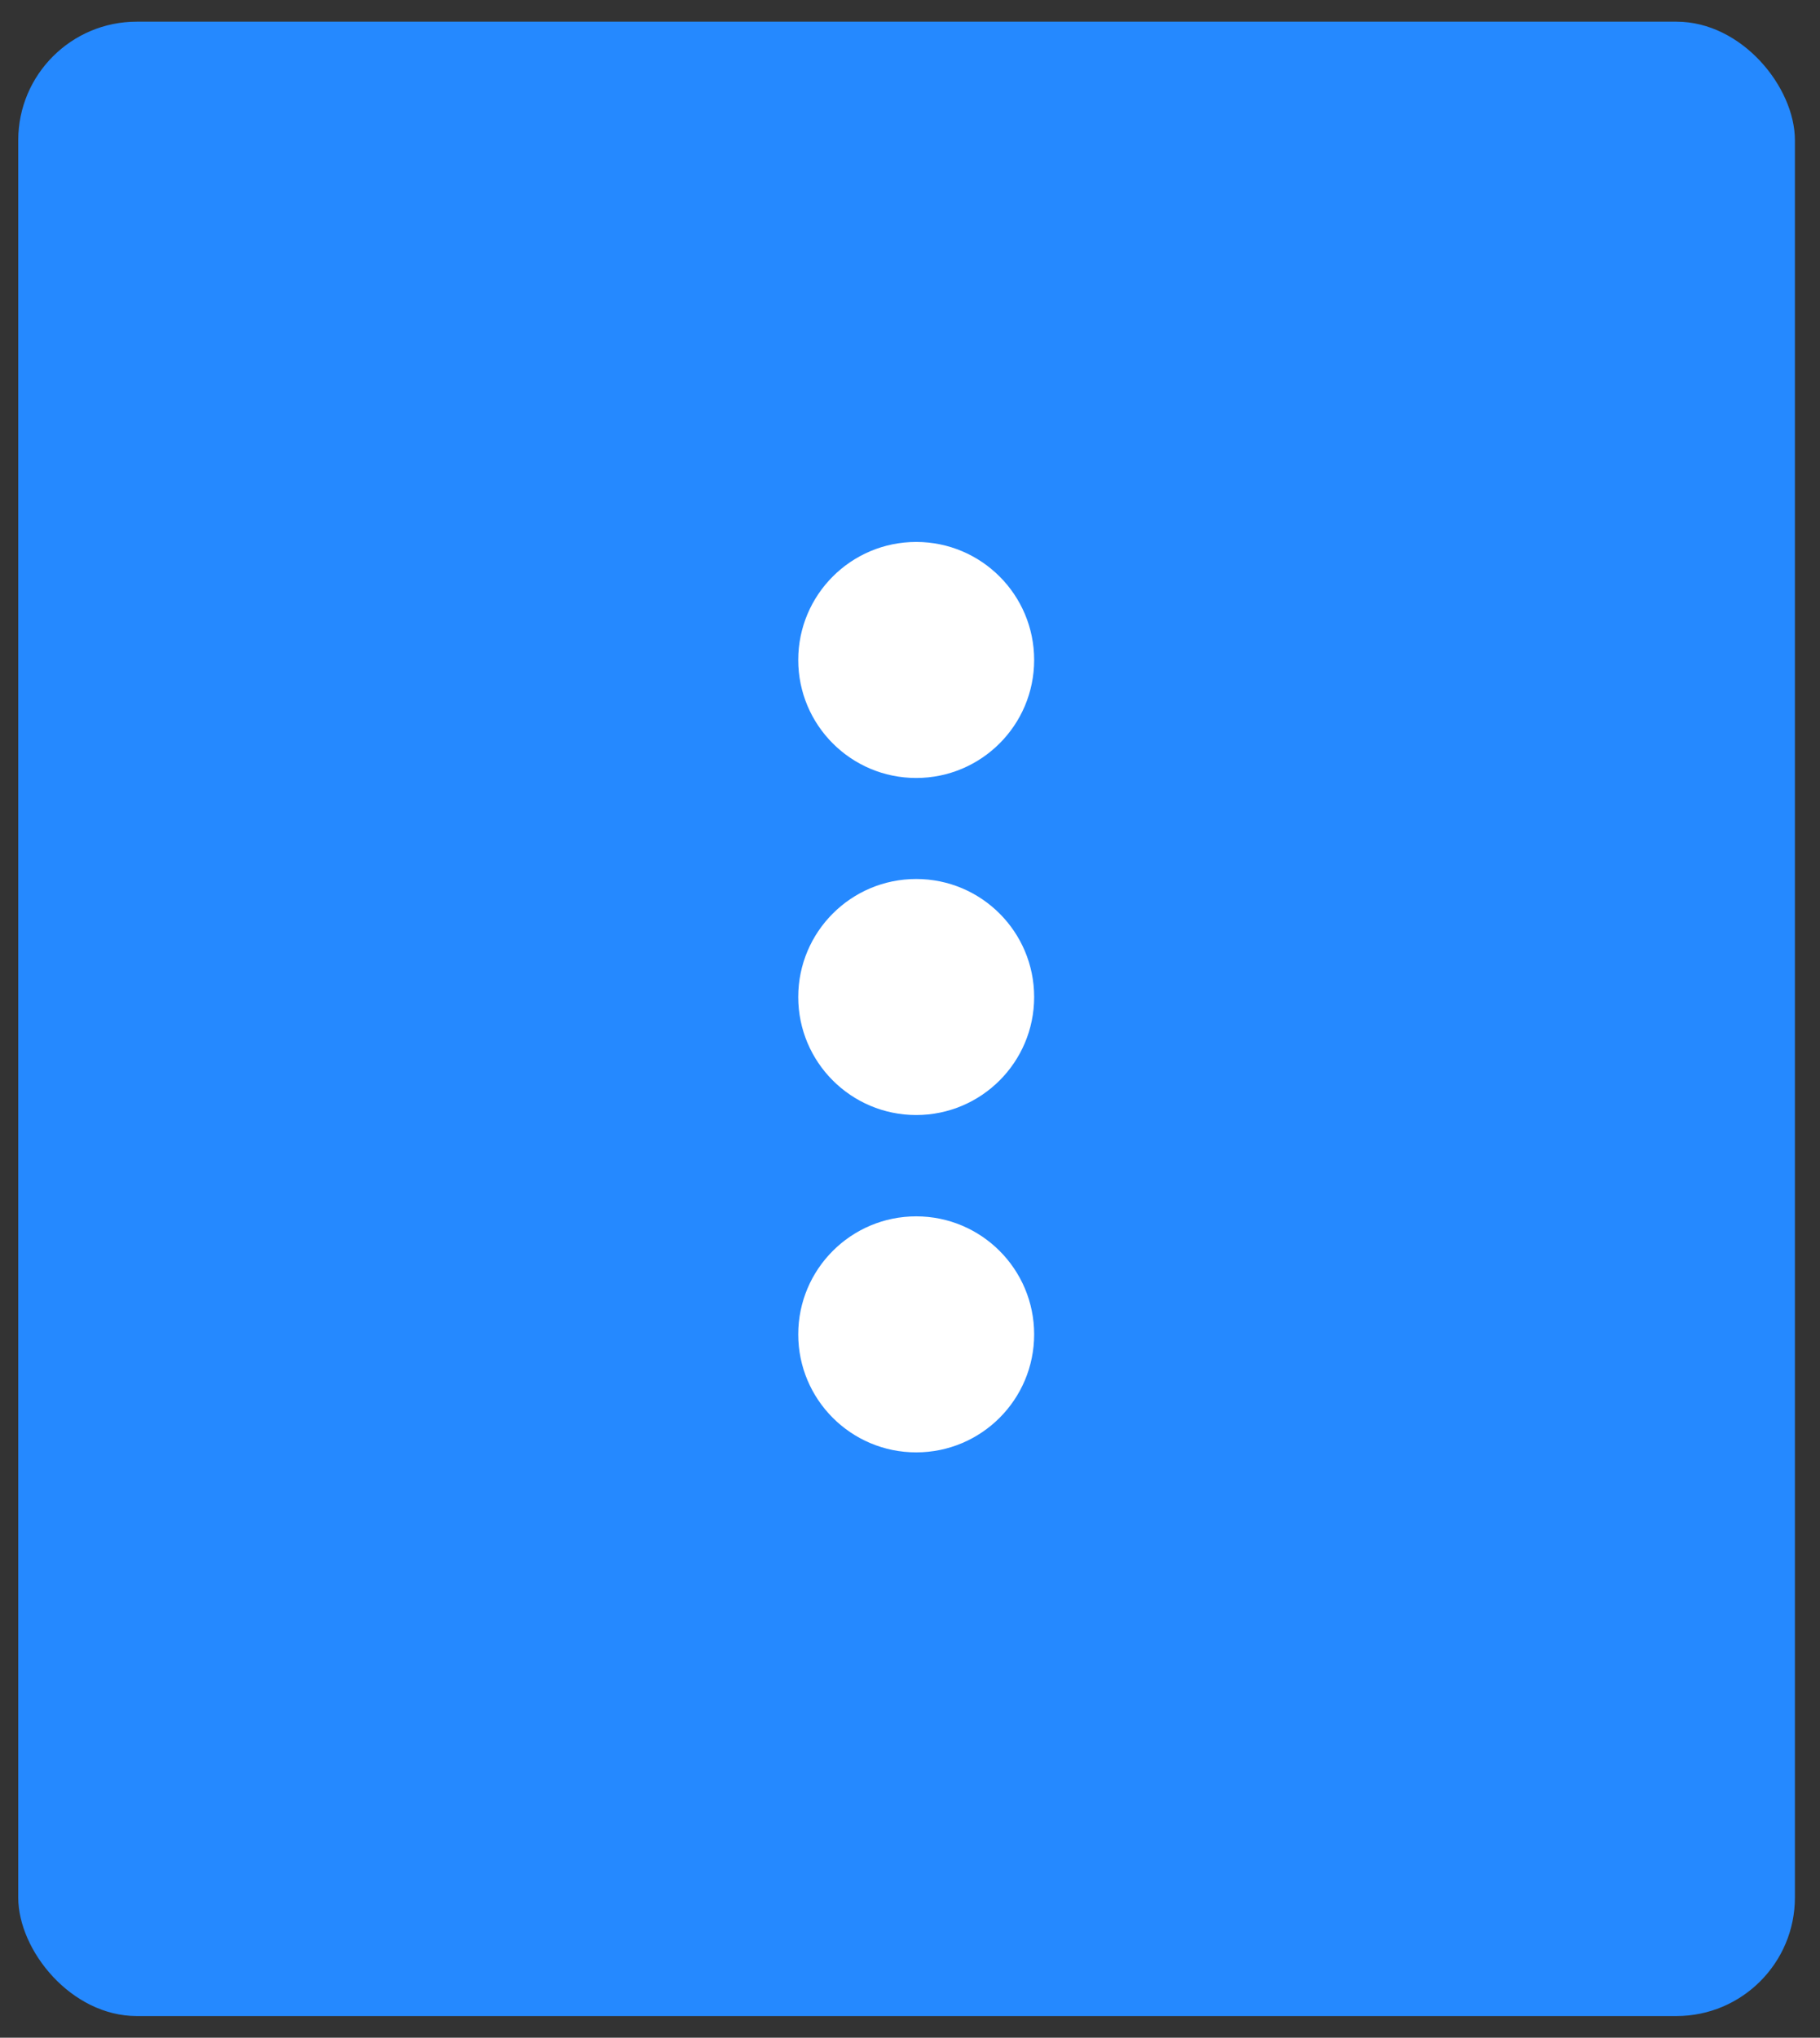<svg width="42" height="47" viewBox="0 0 42 47" fill="none" xmlns="http://www.w3.org/2000/svg">
<rect x="0" y="0" width="42" height="47" fill="#333333" stroke="none"/>
<rect x="0.421" y="0.5" width="41" height="46" rx="2.734" fill="#2589FF"/>
<circle cx="21.143" cy="15.222" r="2.722" fill="white"/>
<circle cx="21.143" cy="22.996" r="2.722" fill="white"/>
<circle cx="21.143" cy="30.777" r="2.722" fill="white"/>
</svg>
